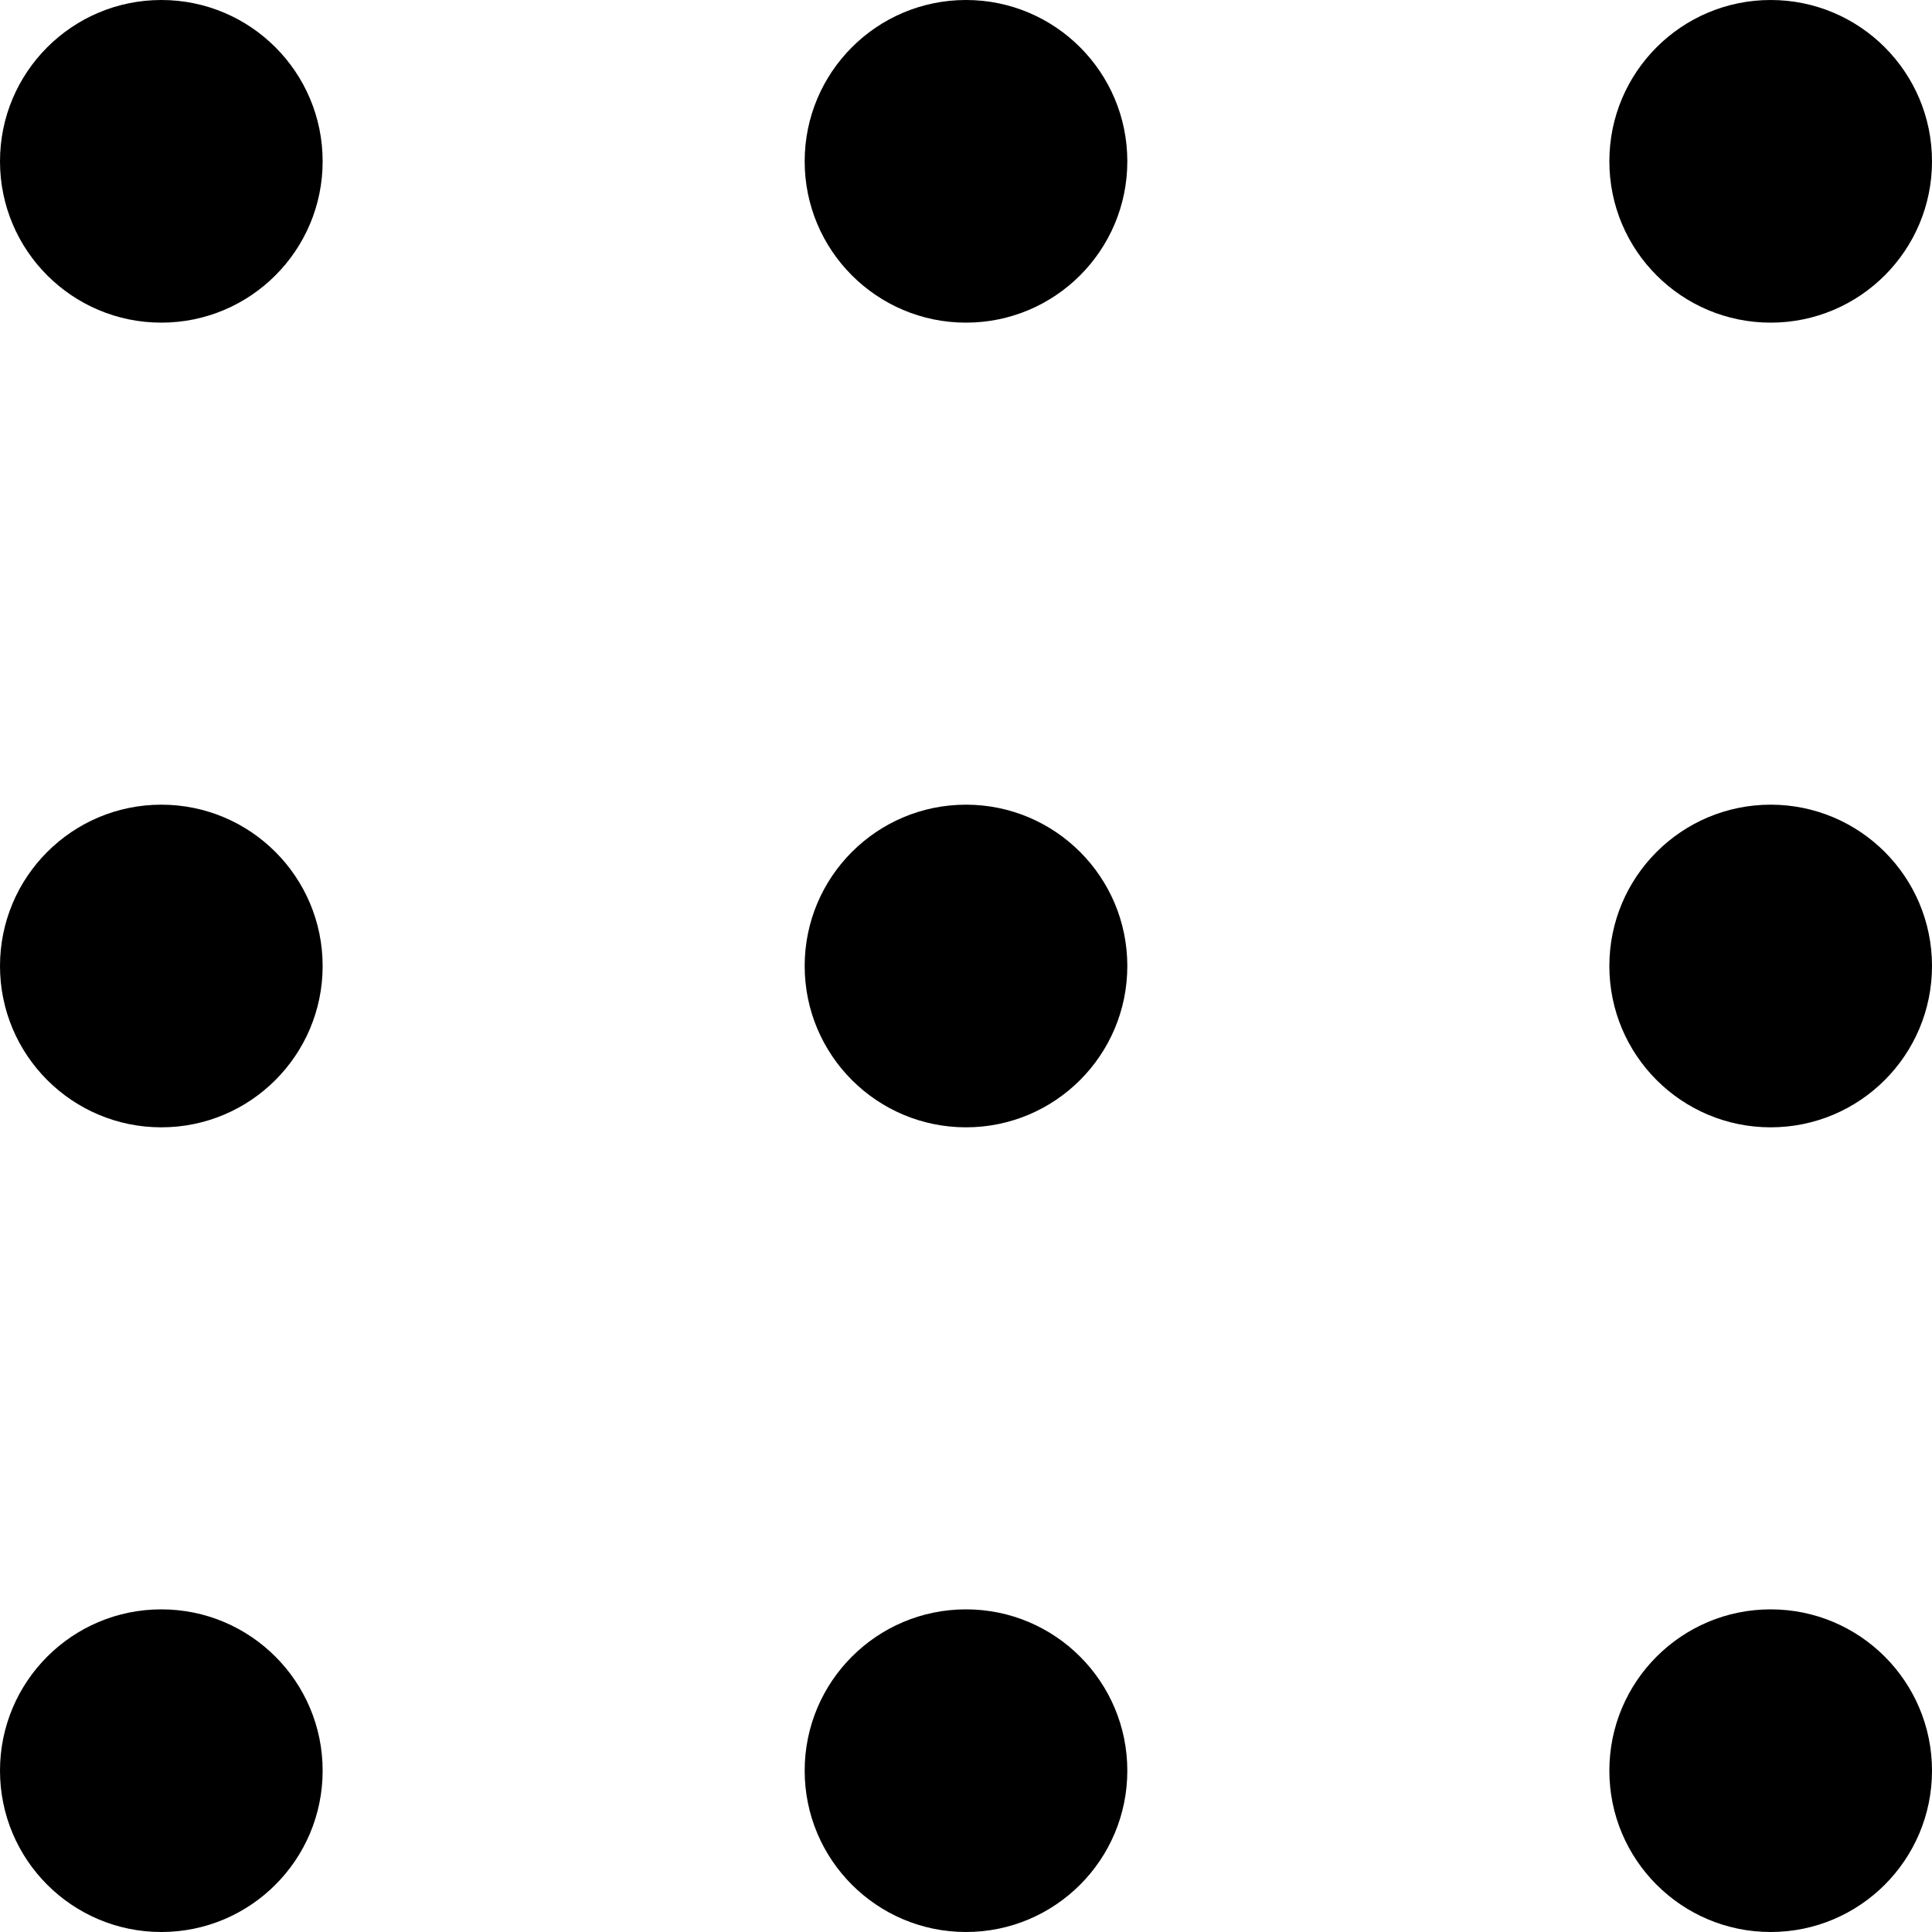 <svg data-name="Layer 1" xmlns="http://www.w3.org/2000/svg" viewBox="0 0 20 20"><title>grid-20x20</title><circle cx="1.67" cy="1.67" r="1.67"/><circle cx="18.33" cy="1.67" r="1.67"/><circle cx="10" cy="1.67" r="1.67"/><circle cx="1.67" cy="10" r="1.67"/><circle cx="18.33" cy="10" r="1.67"/><circle cx="10" cy="10" r="1.67"/><circle cx="1.67" cy="18.33" r="1.67"/><circle cx="18.33" cy="18.33" r="1.67"/><circle cx="10" cy="18.33" r="1.67"/></svg>